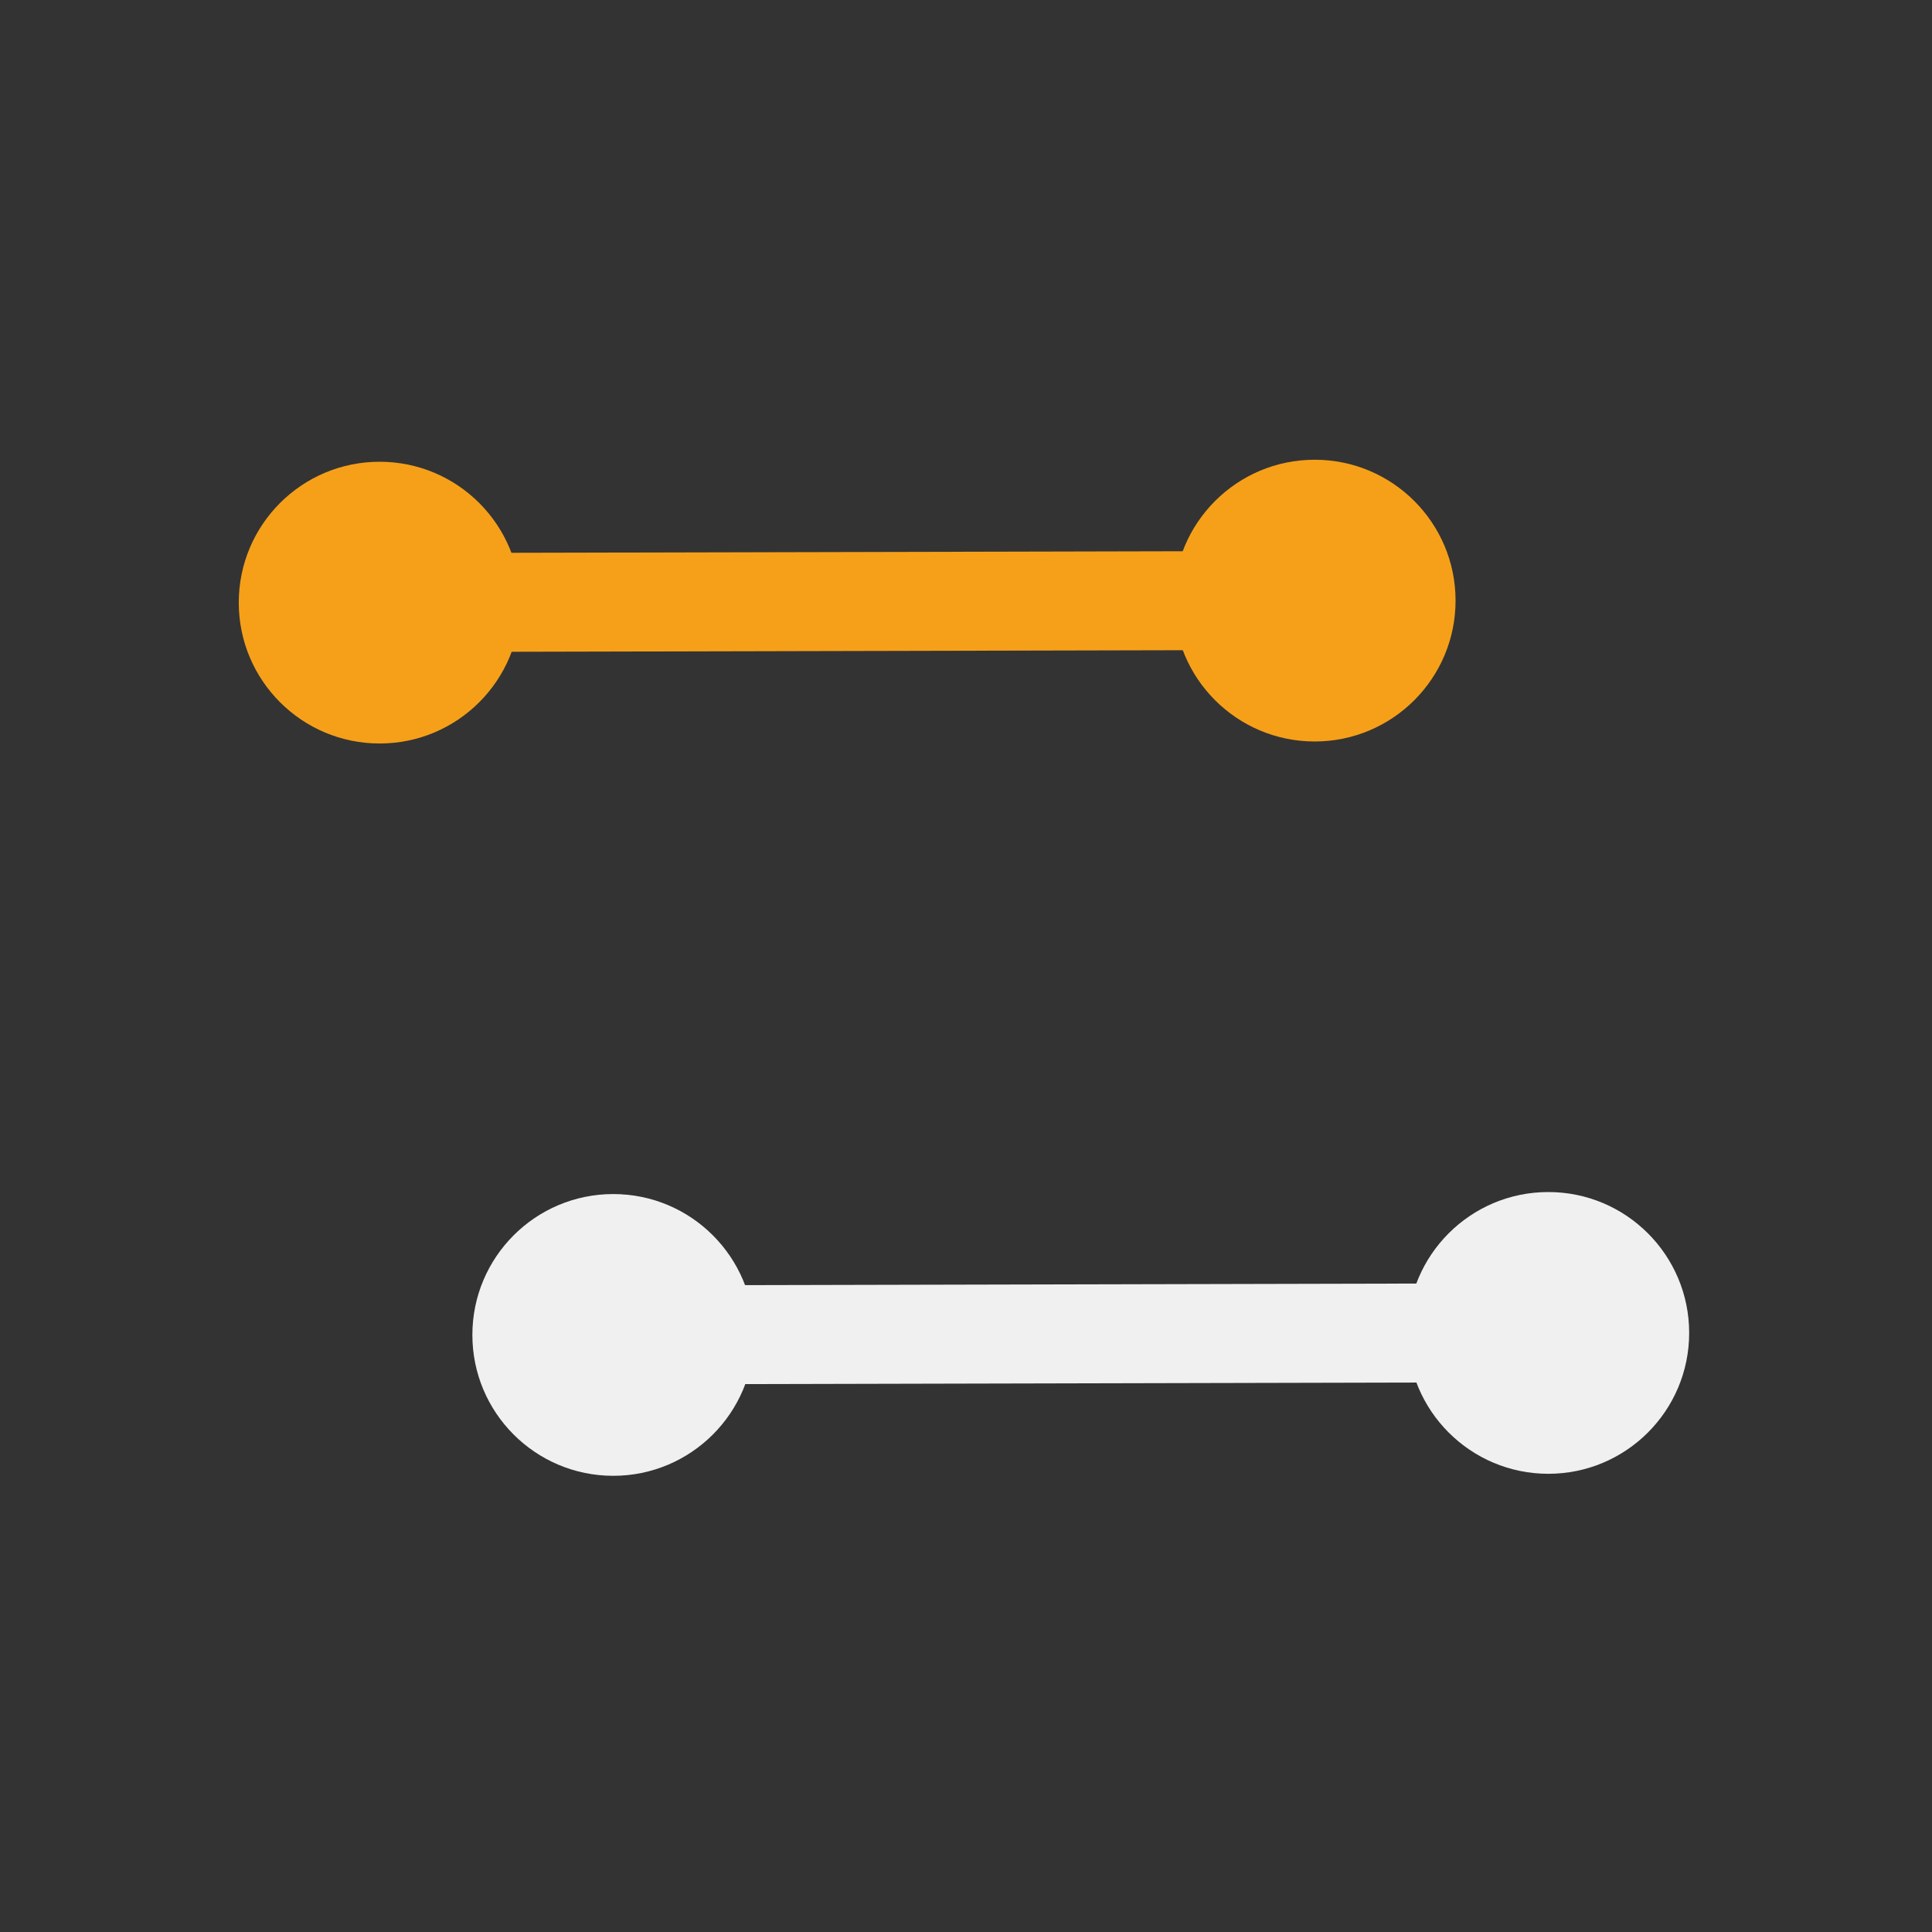 <?xml version="1.0" encoding="UTF-8" standalone="no"?>
<svg
   inkscape:version="1.2.2 (b0a8486541, 2022-12-01)"
   height="48"
   width="48"
   sodipodi:docname="exclusive_on.svg"
   xml:space="preserve"
   viewBox="0 0 48 48"
   y="0px"
   x="0px"
   id="Calque_1"
   version="1.1"
   xmlns:inkscape="http://www.inkscape.org/namespaces/inkscape"
   xmlns:sodipodi="http://sodipodi.sourceforge.net/DTD/sodipodi-0.dtd"
   xmlns="http://www.w3.org/2000/svg"
   xmlns:svg="http://www.w3.org/2000/svg"
   xmlns:rdf="http://www.w3.org/1999/02/22-rdf-syntax-ns#"
   xmlns:cc="http://creativecommons.org/ns#"
   xmlns:dc="http://purl.org/dc/elements/1.1/"><rect x="0" y="0" width="48" height="48" fill="#333333" stroke="none"/><defs
   id="defs15" /><sodipodi:namedview
   inkscape:snap-bbox-midpoints="true"
   inkscape:snap-bbox="true"
   inkscape:document-rotation="0"
   inkscape:current-layer="layer1"
   inkscape:window-maximized="1"
   inkscape:window-y="18"
   inkscape:window-x="1920"
   inkscape:cy="31.80257"
   inkscape:cx="18.201896"
   inkscape:zoom="14.77868"
   showgrid="true"
   id="namedview13"
   inkscape:window-height="1401"
   inkscape:window-width="850"
   inkscape:pageshadow="2"
   inkscape:pageopacity="0"
   guidetolerance="10"
   gridtolerance="10"
   objecttolerance="10"
   borderopacity="1"
   bordercolor="#666666"
   pagecolor="#ffffff"
   inkscape:showpageshadow="2"
   inkscape:pagecheckerboard="0"
   inkscape:deskcolor="#d1d1d1"><inkscape:grid
     type="xygrid"
     id="grid963"
     dotted="false"
     empspacing="6" /></sodipodi:namedview>
<style
   id="style2"
   type="text/css">
	.st0{display:none;fill:#3D3D3D;}
	.st1{display:none;fill:#000100;}
	.st2{fill:#808080;}
</style>
<title
   id="title4">boutons</title>
<rect
   style="display:none;fill:#3d3d3d"
   id="rect6"
   height="27.9"
   width="27.9"
   class="st0"
   y="19.6"
   x="0.5" />
<path
   style="display:none;fill:#000100"
   inkscape:connector-curvature="0"
   id="path8"
   d="M 28.9,48 H 0 V 19.1 H 28.9 Z M 1,47 H 27.9 V 20.1 H 1 Z"
   class="st1" />

<g
   transform="translate(0,19.1)"
   style="display:inline"
   inkscape:label="Icon"
   id="layer1"
   inkscape:groupmode="layer"><circle
     r="3.5"
     style="display:inline;fill:#f6a019;fill-opacity:1;stroke:none;stroke-width:2.917"
     id="circle10"
     cy="-4.128"
     cx="9.432"
     class="st2" /><circle
     r="3.5"
     style="display:inline;fill:#f6a019;fill-opacity:1;stroke:none;stroke-width:2.917"
     id="circle12"
     cy="-4.178"
     cx="32.663"
     class="st2" /><path
     sodipodi:nodetypes="cc"
     class="st3"
     d="M 9.572,-4.129 30.241,-4.177"
     style="display:inline;fill:#f6a019;fill-opacity:1;stroke:#f6a019;stroke-width:2.459;stroke-miterlimit:3.5;stroke-dasharray:none;stroke-dashoffset:8.382;stroke-opacity:1"
     id="line14" /><circle
     r="3.5"
     style="display:inline;fill:#f0f0f0;fill-opacity:1;stroke:none;stroke-width:2.917"
     id="circle965"
     cy="14.066"
     cx="15.236"
     class="st2" /><circle
     r="3.5"
     style="display:inline;fill:#f0f0f0;fill-opacity:1;stroke:none;stroke-width:2.917"
     id="circle967"
     cy="14.016"
     cx="38.467"
     class="st2" /><path
     sodipodi:nodetypes="cc"
     class="st3"
     d="m 15.376,14.065 20.669,-0.048"
     style="display:inline;fill:#f0f0f0;fill-opacity:1;stroke:#f0f0f0;stroke-width:2.459;stroke-miterlimit:3.5;stroke-dasharray:none;stroke-dashoffset:8.382;stroke-opacity:1"
     id="path969" /></g></svg>
